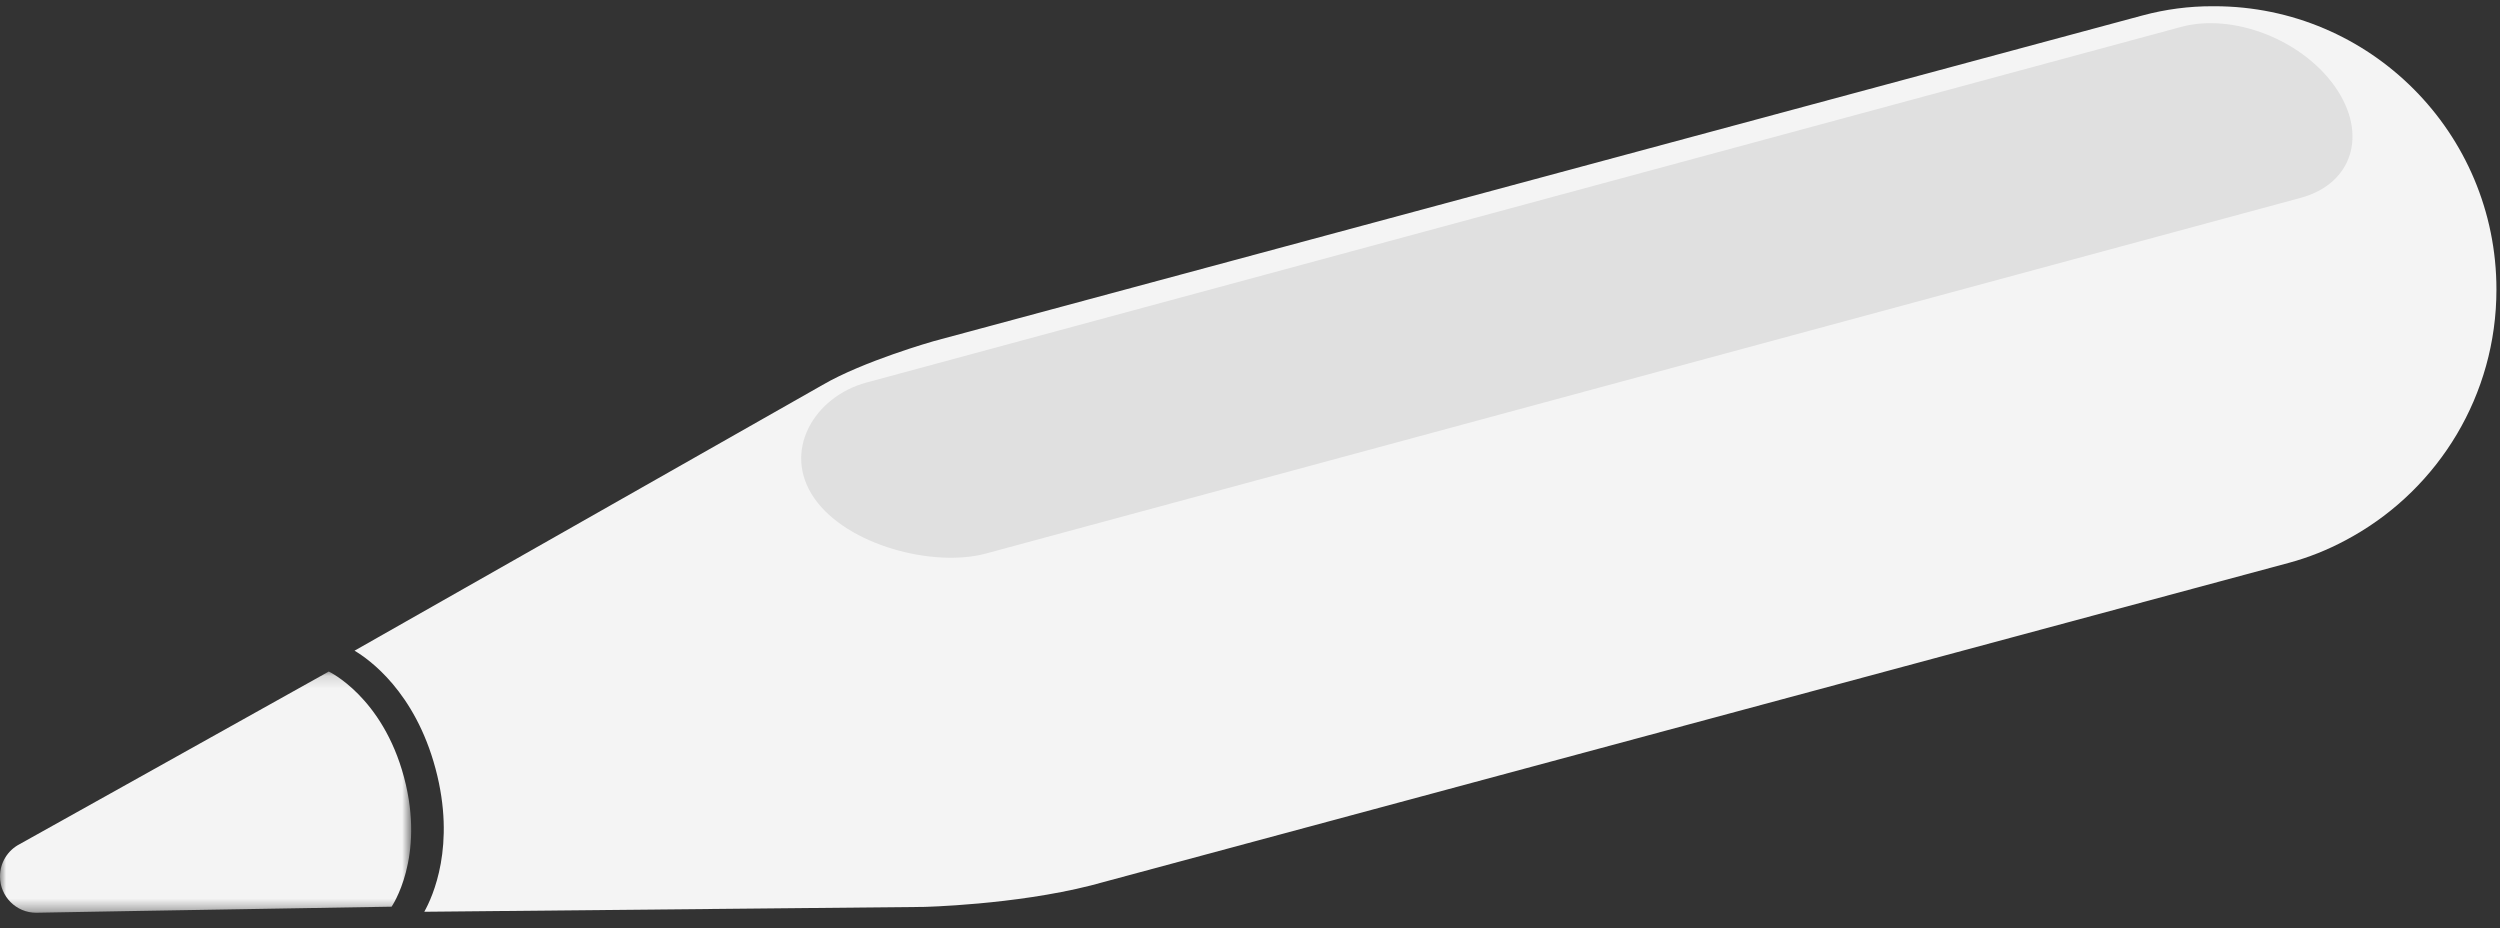 <?xml version="1.0" encoding="UTF-8"?>
<svg width="202px" height="75px" viewBox="0 0 202 75" version="1.1" xmlns="http://www.w3.org/2000/svg" xmlns:xlink="http://www.w3.org/1999/xlink">
    <rect x="0" y="0" width="202" height="75" fill="#333333" stroke="none"/>
    <title>Group 12</title>
    <defs>
        <polygon id="path-1" points="0 0.144 33.224 0.144 33.224 19.633 0 19.633"></polygon>
    </defs>
    <g id="Website-penstud.io" stroke="none" stroke-width="1" fill="none" fill-rule="evenodd">
        <g id="12.9″-iPad-Pro-Copy-2" transform="translate(-592, -508)">
            <g id="YouTubeID-Copy-6" transform="translate(549, 405)">
                <g id="Group-12" transform="translate(43, 103)">
                    <g id="Group-8" transform="translate(0, 0.253)">
                        <path d="M190.118,43.073 C197.038,39.144 201.712,31.692 201.712,23.139 C201.712,10.498 191.508,0.251 178.921,0.251 C178.865,0.251 178.807,0.251 178.75,0.251 C176.886,0.249 174.996,0.489 173.114,0.996 L75.446,27.312 C75.446,27.312 69.748,28.928 66.456,30.854 L30.477,51.283 L28.646,52.323 C29.836,53.029 33.532,55.647 35.193,61.865 C36.854,68.081 34.96,72.206 34.282,73.417 L36.384,73.397 L74.607,73.026 C74.607,73.026 81.928,72.868 88.134,71.294 L184.93,45.228 C186.559,44.789 188.092,44.168 189.523,43.4 C189.656,43.33 190.053,43.111 190.118,43.073" id="Fill-1" fill="#F4F4F4"></path>
                        <g id="Group-5" transform="translate(0, 53.864)">
                            <mask id="mask-2" fill="white">
                                <use xlink:href="#path-1"></use>
                            </mask>
                            <g id="Clip-4"></g>
                            <path d="M26.566,0.144 L8.948,9.982 L1.574,14.097 C0.638,14.586 -0,15.568 -0,16.7 C-0,18.319 1.307,19.633 2.92,19.633 L11.486,19.481 L31.64,19.143 C31.64,19.143 34.386,15.202 32.646,8.688 C30.906,2.175 26.566,0.144 26.566,0.144" id="Fill-3" fill="#F4F4F4" mask="url(#mask-2)"></path>
                        </g>
                        <path d="M188.682,6.771 L188.682,6.771 C191.346,10.586 190.093,14.601 185.882,15.737 L79.656,44.474 C75.445,45.61 68.471,43.836 65.807,40.021 C63.141,36.206 65.795,31.794 70.005,30.657 L176.231,1.922 C180.443,0.784 186.017,2.956 188.682,6.771" id="Fill-6" fill="#E0E0E0"></path>
                    </g>
                </g>
            </g>
        </g>
    </g>
</svg>